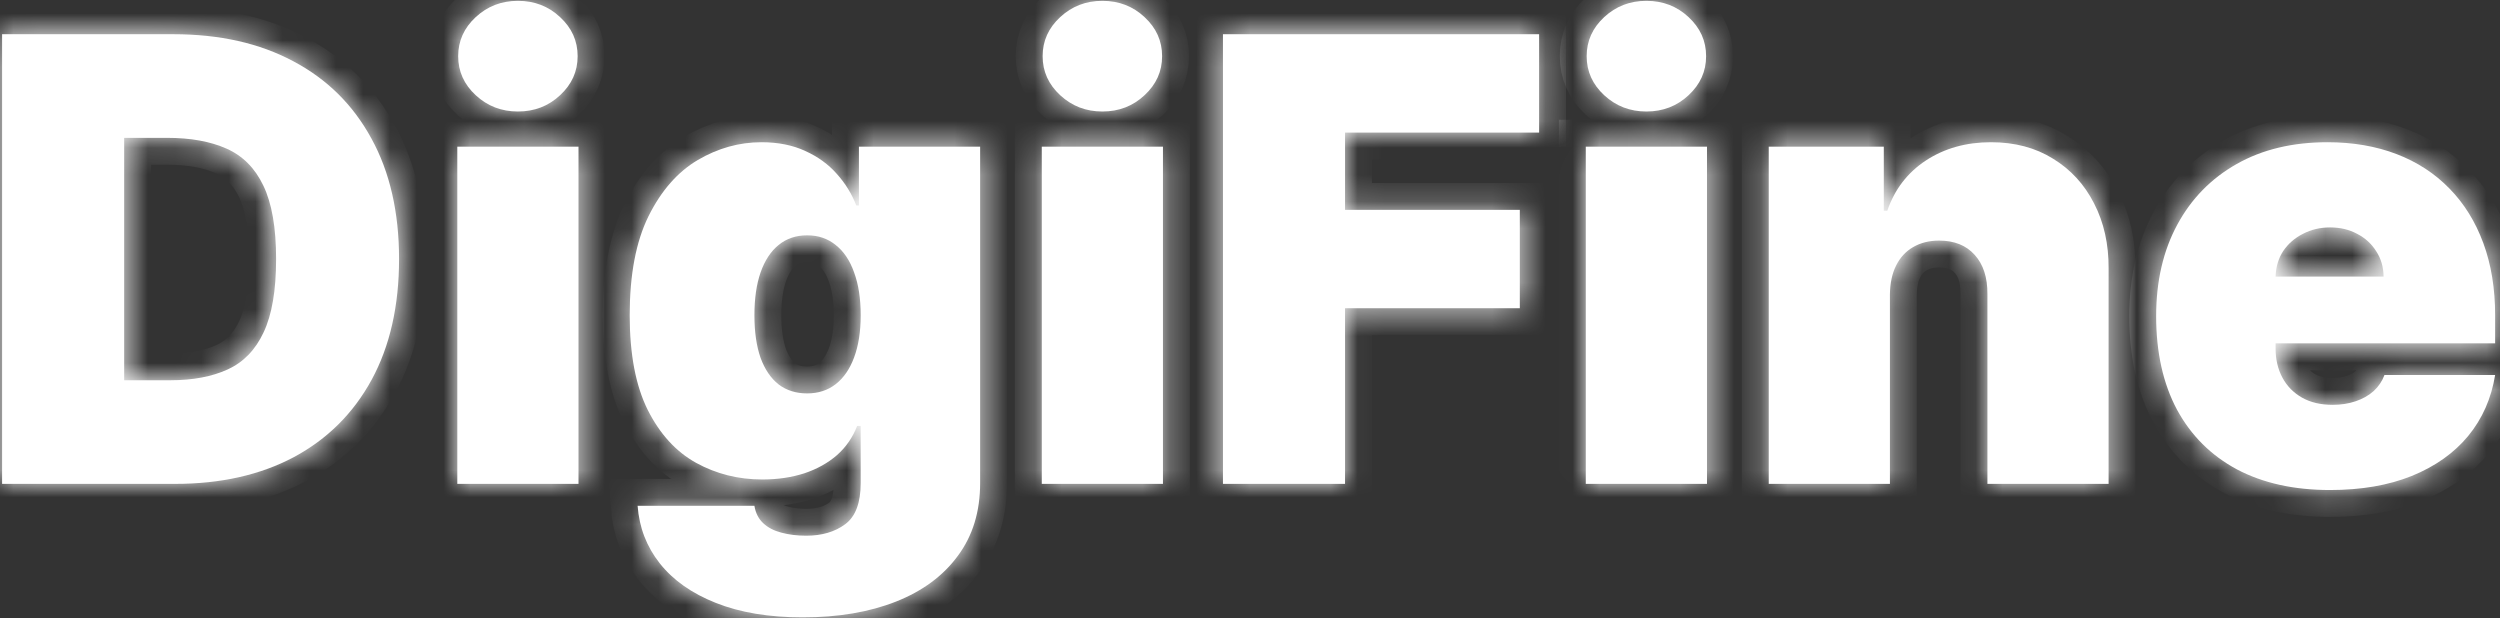 <svg width="93" height="23" viewBox="0 0 93 23" fill="none" xmlns="http://www.w3.org/2000/svg">
<rect x="0" y="0" width="93" height="23" fill="#333333" stroke="none"/>
<mask id="path-1-inside-1_361_59" fill="white">
<path d="M6.514 18H0.078V1.273H6.449C8.17 1.273 9.656 1.608 10.908 2.277C12.166 2.942 13.135 3.9 13.816 5.152C14.502 6.399 14.845 7.894 14.845 9.636C14.845 11.379 14.505 12.876 13.824 14.129C13.144 15.376 12.18 16.334 10.933 17.004C9.686 17.668 8.213 18 6.514 18ZM4.619 14.145H6.351C7.178 14.145 7.884 14.011 8.466 13.745C9.054 13.478 9.501 13.018 9.806 12.364C10.116 11.711 10.271 10.802 10.271 9.636C10.271 8.471 10.113 7.562 9.798 6.908C9.487 6.255 9.03 5.795 8.425 5.528C7.826 5.261 7.091 5.128 6.22 5.128H4.619V14.145Z"/>
<path d="M17.012 18V5.455H21.52V18H17.012ZM19.266 4.148C18.656 4.148 18.133 3.946 17.698 3.543C17.262 3.14 17.044 2.656 17.044 2.089C17.044 1.523 17.262 1.039 17.698 0.636C18.133 0.233 18.656 0.031 19.266 0.031C19.881 0.031 20.404 0.233 20.834 0.636C21.27 1.039 21.488 1.523 21.488 2.089C21.488 2.656 21.27 3.14 20.834 3.543C20.404 3.946 19.881 4.148 19.266 4.148Z"/>
<path d="M29.861 22.966C28.604 22.966 27.525 22.786 26.627 22.427C25.734 22.073 25.04 21.583 24.544 20.957C24.054 20.336 23.779 19.623 23.719 18.817H28.064C28.108 19.084 28.217 19.299 28.391 19.462C28.565 19.625 28.789 19.742 29.061 19.813C29.339 19.889 29.649 19.928 29.992 19.928C30.575 19.928 31.056 19.786 31.438 19.503C31.824 19.22 32.018 18.708 32.018 17.967V15.844H31.887C31.724 16.268 31.473 16.631 31.136 16.93C30.798 17.224 30.392 17.45 29.919 17.608C29.445 17.76 28.925 17.837 28.358 17.837C27.465 17.837 26.643 17.63 25.892 17.216C25.146 16.802 24.547 16.146 24.095 15.248C23.648 14.349 23.425 13.176 23.425 11.727C23.425 10.213 23.659 8.983 24.128 8.036C24.601 7.088 25.211 6.394 25.957 5.953C26.709 5.512 27.498 5.291 28.326 5.291C28.947 5.291 29.491 5.4 29.959 5.618C30.428 5.83 30.82 6.116 31.136 6.476C31.451 6.829 31.691 7.219 31.854 7.643H31.952V5.455H36.461V17.967C36.461 19.029 36.186 19.93 35.636 20.671C35.091 21.417 34.324 21.986 33.333 22.378C32.342 22.77 31.184 22.966 29.861 22.966ZM30.025 14.635C30.439 14.635 30.792 14.521 31.087 14.292C31.386 14.058 31.615 13.726 31.773 13.296C31.936 12.86 32.018 12.337 32.018 11.727C32.018 11.107 31.936 10.576 31.773 10.135C31.615 9.688 31.386 9.348 31.087 9.114C30.792 8.874 30.439 8.754 30.025 8.754C29.611 8.754 29.257 8.874 28.963 9.114C28.674 9.348 28.451 9.688 28.293 10.135C28.141 10.576 28.064 11.107 28.064 11.727C28.064 12.348 28.141 12.876 28.293 13.312C28.451 13.742 28.674 14.071 28.963 14.3C29.257 14.523 29.611 14.635 30.025 14.635Z"/>
<path d="M38.754 18V5.455H43.262V18H38.754ZM41.008 4.148C40.398 4.148 39.876 3.946 39.44 3.543C39.004 3.14 38.786 2.656 38.786 2.089C38.786 1.523 39.004 1.039 39.44 0.636C39.876 0.233 40.398 0.031 41.008 0.031C41.623 0.031 42.146 0.233 42.576 0.636C43.012 1.039 43.23 1.523 43.23 2.089C43.23 2.656 43.012 3.14 42.576 3.543C42.146 3.946 41.623 4.148 41.008 4.148Z"/>
<path d="M45.494 18V1.273H57.255V4.932H50.035V7.807H56.537V11.466H50.035V18H45.494Z"/>
<path d="M58.991 18V5.455H63.5V18H58.991ZM61.245 4.148C60.636 4.148 60.113 3.946 59.677 3.543C59.242 3.14 59.024 2.656 59.024 2.089C59.024 1.523 59.242 1.039 59.677 0.636C60.113 0.233 60.636 0.031 61.245 0.031C61.861 0.031 62.383 0.233 62.814 0.636C63.249 1.039 63.467 1.523 63.467 2.089C63.467 2.656 63.249 3.14 62.814 3.543C62.383 3.946 61.861 4.148 61.245 4.148Z"/>
<path d="M70.305 10.943V18H65.797V5.455H70.077V7.839H70.207C70.48 7.045 70.959 6.421 71.645 5.969C72.336 5.517 73.142 5.291 74.062 5.291C74.95 5.291 75.72 5.495 76.374 5.904C77.033 6.307 77.542 6.862 77.901 7.57C78.266 8.278 78.446 9.086 78.44 9.996V18H73.932V10.943C73.937 10.322 73.779 9.835 73.458 9.481C73.142 9.127 72.701 8.95 72.135 8.95C71.765 8.95 71.441 9.032 71.163 9.195C70.891 9.353 70.681 9.582 70.534 9.881C70.387 10.175 70.311 10.529 70.305 10.943Z"/>
<path d="M86.677 18.229C85.338 18.229 84.183 17.973 83.214 17.461C82.25 16.944 81.507 16.203 80.984 15.239C80.467 14.27 80.209 13.11 80.209 11.76C80.209 10.464 80.47 9.331 80.993 8.362C81.515 7.393 82.253 6.639 83.206 6.1C84.159 5.561 85.283 5.291 86.579 5.291C87.527 5.291 88.384 5.438 89.152 5.732C89.92 6.026 90.576 6.454 91.121 7.015C91.665 7.57 92.084 8.245 92.378 9.04C92.672 9.835 92.819 10.731 92.819 11.727V12.773H81.613V10.29H88.67C88.665 9.93 88.572 9.615 88.392 9.342C88.218 9.065 87.981 8.85 87.682 8.697C87.388 8.539 87.053 8.46 86.677 8.46C86.312 8.46 85.978 8.539 85.673 8.697C85.368 8.85 85.123 9.062 84.938 9.334C84.758 9.606 84.663 9.925 84.652 10.29V12.969C84.652 13.372 84.736 13.731 84.905 14.047C85.074 14.363 85.316 14.61 85.632 14.79C85.948 14.97 86.329 15.06 86.775 15.06C87.086 15.06 87.369 15.016 87.625 14.929C87.886 14.842 88.109 14.717 88.294 14.553C88.48 14.384 88.616 14.183 88.703 13.949H92.819C92.678 14.82 92.343 15.577 91.815 16.22C91.287 16.857 90.587 17.352 89.716 17.706C88.85 18.054 87.837 18.229 86.677 18.229Z"/>
</mask>
<path d="M6.514 18H0.078V1.273H6.449C8.17 1.273 9.656 1.608 10.908 2.277C12.166 2.942 13.135 3.9 13.816 5.152C14.502 6.399 14.845 7.894 14.845 9.636C14.845 11.379 14.505 12.876 13.824 14.129C13.144 15.376 12.18 16.334 10.933 17.004C9.686 17.668 8.213 18 6.514 18ZM4.619 14.145H6.351C7.178 14.145 7.884 14.011 8.466 13.745C9.054 13.478 9.501 13.018 9.806 12.364C10.116 11.711 10.271 10.802 10.271 9.636C10.271 8.471 10.113 7.562 9.798 6.908C9.487 6.255 9.03 5.795 8.425 5.528C7.826 5.261 7.091 5.128 6.22 5.128H4.619V14.145Z" fill="#FFFFFF"/>
<path d="M17.012 18V5.455H21.52V18H17.012ZM19.266 4.148C18.656 4.148 18.133 3.946 17.698 3.543C17.262 3.14 17.044 2.656 17.044 2.089C17.044 1.523 17.262 1.039 17.698 0.636C18.133 0.233 18.656 0.031 19.266 0.031C19.881 0.031 20.404 0.233 20.834 0.636C21.27 1.039 21.488 1.523 21.488 2.089C21.488 2.656 21.27 3.14 20.834 3.543C20.404 3.946 19.881 4.148 19.266 4.148Z" fill="#FFFFFF"/>
<path d="M29.861 22.966C28.604 22.966 27.525 22.786 26.627 22.427C25.734 22.073 25.04 21.583 24.544 20.957C24.054 20.336 23.779 19.623 23.719 18.817H28.064C28.108 19.084 28.217 19.299 28.391 19.462C28.565 19.625 28.789 19.742 29.061 19.813C29.339 19.889 29.649 19.928 29.992 19.928C30.575 19.928 31.056 19.786 31.438 19.503C31.824 19.22 32.018 18.708 32.018 17.967V15.844H31.887C31.724 16.268 31.473 16.631 31.136 16.93C30.798 17.224 30.392 17.45 29.919 17.608C29.445 17.76 28.925 17.837 28.358 17.837C27.465 17.837 26.643 17.63 25.892 17.216C25.146 16.802 24.547 16.146 24.095 15.248C23.648 14.349 23.425 13.176 23.425 11.727C23.425 10.213 23.659 8.983 24.128 8.036C24.601 7.088 25.211 6.394 25.957 5.953C26.709 5.512 27.498 5.291 28.326 5.291C28.947 5.291 29.491 5.4 29.959 5.618C30.428 5.83 30.82 6.116 31.136 6.476C31.451 6.829 31.691 7.219 31.854 7.643H31.952V5.455H36.461V17.967C36.461 19.029 36.186 19.93 35.636 20.671C35.091 21.417 34.324 21.986 33.333 22.378C32.342 22.77 31.184 22.966 29.861 22.966ZM30.025 14.635C30.439 14.635 30.792 14.521 31.087 14.292C31.386 14.058 31.615 13.726 31.773 13.296C31.936 12.86 32.018 12.337 32.018 11.727C32.018 11.107 31.936 10.576 31.773 10.135C31.615 9.688 31.386 9.348 31.087 9.114C30.792 8.874 30.439 8.754 30.025 8.754C29.611 8.754 29.257 8.874 28.963 9.114C28.674 9.348 28.451 9.688 28.293 10.135C28.141 10.576 28.064 11.107 28.064 11.727C28.064 12.348 28.141 12.876 28.293 13.312C28.451 13.742 28.674 14.071 28.963 14.3C29.257 14.523 29.611 14.635 30.025 14.635Z" fill="#FFFFFF"/>
<path d="M38.754 18V5.455H43.262V18H38.754ZM41.008 4.148C40.398 4.148 39.876 3.946 39.44 3.543C39.004 3.14 38.786 2.656 38.786 2.089C38.786 1.523 39.004 1.039 39.44 0.636C39.876 0.233 40.398 0.031 41.008 0.031C41.623 0.031 42.146 0.233 42.576 0.636C43.012 1.039 43.23 1.523 43.23 2.089C43.23 2.656 43.012 3.14 42.576 3.543C42.146 3.946 41.623 4.148 41.008 4.148Z" fill="#FFFFFF"/>
<path d="M45.494 18V1.273H57.255V4.932H50.035V7.807H56.537V11.466H50.035V18H45.494Z" fill="#FFFFFF"/>
<path d="M58.991 18V5.455H63.5V18H58.991ZM61.245 4.148C60.636 4.148 60.113 3.946 59.677 3.543C59.242 3.14 59.024 2.656 59.024 2.089C59.024 1.523 59.242 1.039 59.677 0.636C60.113 0.233 60.636 0.031 61.245 0.031C61.861 0.031 62.383 0.233 62.814 0.636C63.249 1.039 63.467 1.523 63.467 2.089C63.467 2.656 63.249 3.14 62.814 3.543C62.383 3.946 61.861 4.148 61.245 4.148Z" fill="#FFFFFF"/>
<path d="M70.305 10.943V18H65.797V5.455H70.077V7.839H70.207C70.48 7.045 70.959 6.421 71.645 5.969C72.336 5.517 73.142 5.291 74.062 5.291C74.95 5.291 75.72 5.495 76.374 5.904C77.033 6.307 77.542 6.862 77.901 7.57C78.266 8.278 78.446 9.086 78.44 9.996V18H73.932V10.943C73.937 10.322 73.779 9.835 73.458 9.481C73.142 9.127 72.701 8.95 72.135 8.95C71.765 8.95 71.441 9.032 71.163 9.195C70.891 9.353 70.681 9.582 70.534 9.881C70.387 10.175 70.311 10.529 70.305 10.943Z" fill="#FFFFFF"/>
<path d="M86.677 18.229C85.338 18.229 84.183 17.973 83.214 17.461C82.25 16.944 81.507 16.203 80.984 15.239C80.467 14.27 80.209 13.11 80.209 11.76C80.209 10.464 80.47 9.331 80.993 8.362C81.515 7.393 82.253 6.639 83.206 6.1C84.159 5.561 85.283 5.291 86.579 5.291C87.527 5.291 88.384 5.438 89.152 5.732C89.92 6.026 90.576 6.454 91.121 7.015C91.665 7.57 92.084 8.245 92.378 9.04C92.672 9.835 92.819 10.731 92.819 11.727V12.773H81.613V10.29H88.67C88.665 9.93 88.572 9.615 88.392 9.342C88.218 9.065 87.981 8.85 87.682 8.697C87.388 8.539 87.053 8.46 86.677 8.46C86.312 8.46 85.978 8.539 85.673 8.697C85.368 8.85 85.123 9.062 84.938 9.334C84.758 9.606 84.663 9.925 84.652 10.29V12.969C84.652 13.372 84.736 13.731 84.905 14.047C85.074 14.363 85.316 14.61 85.632 14.79C85.948 14.97 86.329 15.06 86.775 15.06C87.086 15.06 87.369 15.016 87.625 14.929C87.886 14.842 88.109 14.717 88.294 14.553C88.48 14.384 88.616 14.183 88.703 13.949H92.819C92.678 14.82 92.343 15.577 91.815 16.22C91.287 16.857 90.587 17.352 89.716 17.706C88.85 18.054 87.837 18.229 86.677 18.229Z" fill="#FFFFFF"/>
<path d="M6.514 18H0.078V1.273H6.449C8.17 1.273 9.656 1.608 10.908 2.277C12.166 2.942 13.135 3.9 13.816 5.152C14.502 6.399 14.845 7.894 14.845 9.636C14.845 11.379 14.505 12.876 13.824 14.129C13.144 15.376 12.18 16.334 10.933 17.004C9.686 17.668 8.213 18 6.514 18ZM4.619 14.145H6.351C7.178 14.145 7.884 14.011 8.466 13.745C9.054 13.478 9.501 13.018 9.806 12.364C10.116 11.711 10.271 10.802 10.271 9.636C10.271 8.471 10.113 7.562 9.798 6.908C9.487 6.255 9.03 5.795 8.425 5.528C7.826 5.261 7.091 5.128 6.22 5.128H4.619V14.145Z" stroke="#FFFFFF" stroke-width="2" mask="url(#path-1-inside-1_361_59)"/>
<path d="M17.012 18V5.455H21.52V18H17.012ZM19.266 4.148C18.656 4.148 18.133 3.946 17.698 3.543C17.262 3.14 17.044 2.656 17.044 2.089C17.044 1.523 17.262 1.039 17.698 0.636C18.133 0.233 18.656 0.031 19.266 0.031C19.881 0.031 20.404 0.233 20.834 0.636C21.27 1.039 21.488 1.523 21.488 2.089C21.488 2.656 21.27 3.14 20.834 3.543C20.404 3.946 19.881 4.148 19.266 4.148Z" stroke="#FFFFFF" stroke-width="2" mask="url(#path-1-inside-1_361_59)"/>
<path d="M29.861 22.966C28.604 22.966 27.525 22.786 26.627 22.427C25.734 22.073 25.04 21.583 24.544 20.957C24.054 20.336 23.779 19.623 23.719 18.817H28.064C28.108 19.084 28.217 19.299 28.391 19.462C28.565 19.625 28.789 19.742 29.061 19.813C29.339 19.889 29.649 19.928 29.992 19.928C30.575 19.928 31.056 19.786 31.438 19.503C31.824 19.22 32.018 18.708 32.018 17.967V15.844H31.887C31.724 16.268 31.473 16.631 31.136 16.93C30.798 17.224 30.392 17.45 29.919 17.608C29.445 17.76 28.925 17.837 28.358 17.837C27.465 17.837 26.643 17.63 25.892 17.216C25.146 16.802 24.547 16.146 24.095 15.248C23.648 14.349 23.425 13.176 23.425 11.727C23.425 10.213 23.659 8.983 24.128 8.036C24.601 7.088 25.211 6.394 25.957 5.953C26.709 5.512 27.498 5.291 28.326 5.291C28.947 5.291 29.491 5.4 29.959 5.618C30.428 5.83 30.82 6.116 31.136 6.476C31.451 6.829 31.691 7.219 31.854 7.643H31.952V5.455H36.461V17.967C36.461 19.029 36.186 19.93 35.636 20.671C35.091 21.417 34.324 21.986 33.333 22.378C32.342 22.77 31.184 22.966 29.861 22.966ZM30.025 14.635C30.439 14.635 30.792 14.521 31.087 14.292C31.386 14.058 31.615 13.726 31.773 13.296C31.936 12.86 32.018 12.337 32.018 11.727C32.018 11.107 31.936 10.576 31.773 10.135C31.615 9.688 31.386 9.348 31.087 9.114C30.792 8.874 30.439 8.754 30.025 8.754C29.611 8.754 29.257 8.874 28.963 9.114C28.674 9.348 28.451 9.688 28.293 10.135C28.141 10.576 28.064 11.107 28.064 11.727C28.064 12.348 28.141 12.876 28.293 13.312C28.451 13.742 28.674 14.071 28.963 14.3C29.257 14.523 29.611 14.635 30.025 14.635Z" stroke="#FFFFFF" stroke-width="2" mask="url(#path-1-inside-1_361_59)"/>
<path d="M38.754 18V5.455H43.262V18H38.754ZM41.008 4.148C40.398 4.148 39.876 3.946 39.44 3.543C39.004 3.14 38.786 2.656 38.786 2.089C38.786 1.523 39.004 1.039 39.44 0.636C39.876 0.233 40.398 0.031 41.008 0.031C41.623 0.031 42.146 0.233 42.576 0.636C43.012 1.039 43.23 1.523 43.23 2.089C43.23 2.656 43.012 3.14 42.576 3.543C42.146 3.946 41.623 4.148 41.008 4.148Z" stroke="#FFFFFF" stroke-width="2" mask="url(#path-1-inside-1_361_59)"/>
<path d="M45.494 18V1.273H57.255V4.932H50.035V7.807H56.537V11.466H50.035V18H45.494Z" stroke="#FFFFFF" stroke-width="2" mask="url(#path-1-inside-1_361_59)"/>
<path d="M58.991 18V5.455H63.5V18H58.991ZM61.245 4.148C60.636 4.148 60.113 3.946 59.677 3.543C59.242 3.14 59.024 2.656 59.024 2.089C59.024 1.523 59.242 1.039 59.677 0.636C60.113 0.233 60.636 0.031 61.245 0.031C61.861 0.031 62.383 0.233 62.814 0.636C63.249 1.039 63.467 1.523 63.467 2.089C63.467 2.656 63.249 3.14 62.814 3.543C62.383 3.946 61.861 4.148 61.245 4.148Z" stroke="#FFFFFF" stroke-width="2" mask="url(#path-1-inside-1_361_59)"/>
<path d="M70.305 10.943V18H65.797V5.455H70.077V7.839H70.207C70.48 7.045 70.959 6.421 71.645 5.969C72.336 5.517 73.142 5.291 74.062 5.291C74.95 5.291 75.72 5.495 76.374 5.904C77.033 6.307 77.542 6.862 77.901 7.57C78.266 8.278 78.446 9.086 78.44 9.996V18H73.932V10.943C73.937 10.322 73.779 9.835 73.458 9.481C73.142 9.127 72.701 8.95 72.135 8.95C71.765 8.95 71.441 9.032 71.163 9.195C70.891 9.353 70.681 9.582 70.534 9.881C70.387 10.175 70.311 10.529 70.305 10.943Z" stroke="#FFFFFF" stroke-width="2" mask="url(#path-1-inside-1_361_59)"/>
<path d="M86.677 18.229C85.338 18.229 84.183 17.973 83.214 17.461C82.25 16.944 81.507 16.203 80.984 15.239C80.467 14.27 80.209 13.11 80.209 11.76C80.209 10.464 80.47 9.331 80.993 8.362C81.515 7.393 82.253 6.639 83.206 6.1C84.159 5.561 85.283 5.291 86.579 5.291C87.527 5.291 88.384 5.438 89.152 5.732C89.92 6.026 90.576 6.454 91.121 7.015C91.665 7.57 92.084 8.245 92.378 9.04C92.672 9.835 92.819 10.731 92.819 11.727V12.773H81.613V10.29H88.67C88.665 9.93 88.572 9.615 88.392 9.342C88.218 9.065 87.981 8.85 87.682 8.697C87.388 8.539 87.053 8.46 86.677 8.46C86.312 8.46 85.978 8.539 85.673 8.697C85.368 8.85 85.123 9.062 84.938 9.334C84.758 9.606 84.663 9.925 84.652 10.29V12.969C84.652 13.372 84.736 13.731 84.905 14.047C85.074 14.363 85.316 14.61 85.632 14.79C85.948 14.97 86.329 15.06 86.775 15.06C87.086 15.06 87.369 15.016 87.625 14.929C87.886 14.842 88.109 14.717 88.294 14.553C88.48 14.384 88.616 14.183 88.703 13.949H92.819C92.678 14.82 92.343 15.577 91.815 16.22C91.287 16.857 90.587 17.352 89.716 17.706C88.85 18.054 87.837 18.229 86.677 18.229Z" stroke="#FFFFFF" stroke-width="2" mask="url(#path-1-inside-1_361_59)"/>
</svg>
